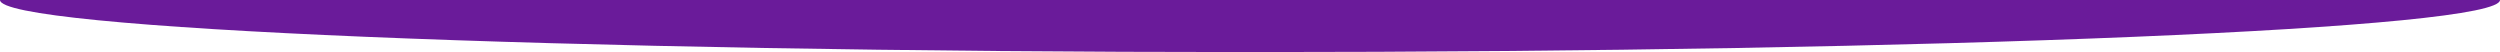 <?xml version="1.0" encoding="utf-8"?>
<!-- Generator: Adobe Illustrator 20.1.0, SVG Export Plug-In . SVG Version: 6.00 Build 0)  -->
<svg version="1.1" id="Слой_1" xmlns="http://www.w3.org/2000/svg" xmlns:xlink="http://www.w3.org/1999/xlink" x="0px" y="0px"
	 viewBox="0 0 1920 40" style="enable-background:new 0 0 1920 40;" xml:space="preserve">
	<style type="text/css">
		.st1{fill:#6A1B9A;}
	</style>
	<path class="st1" d="M960,13.5c42,0,83.4,0,123.9-0.1H836.1C876.6,13.5,918,13.5,960,13.5z"/>
	<path class="st1" d="M960,40c530.2,0,960-17.9,960-40H0C0,22.1,429.8,40,960,40z"/>
</svg>
